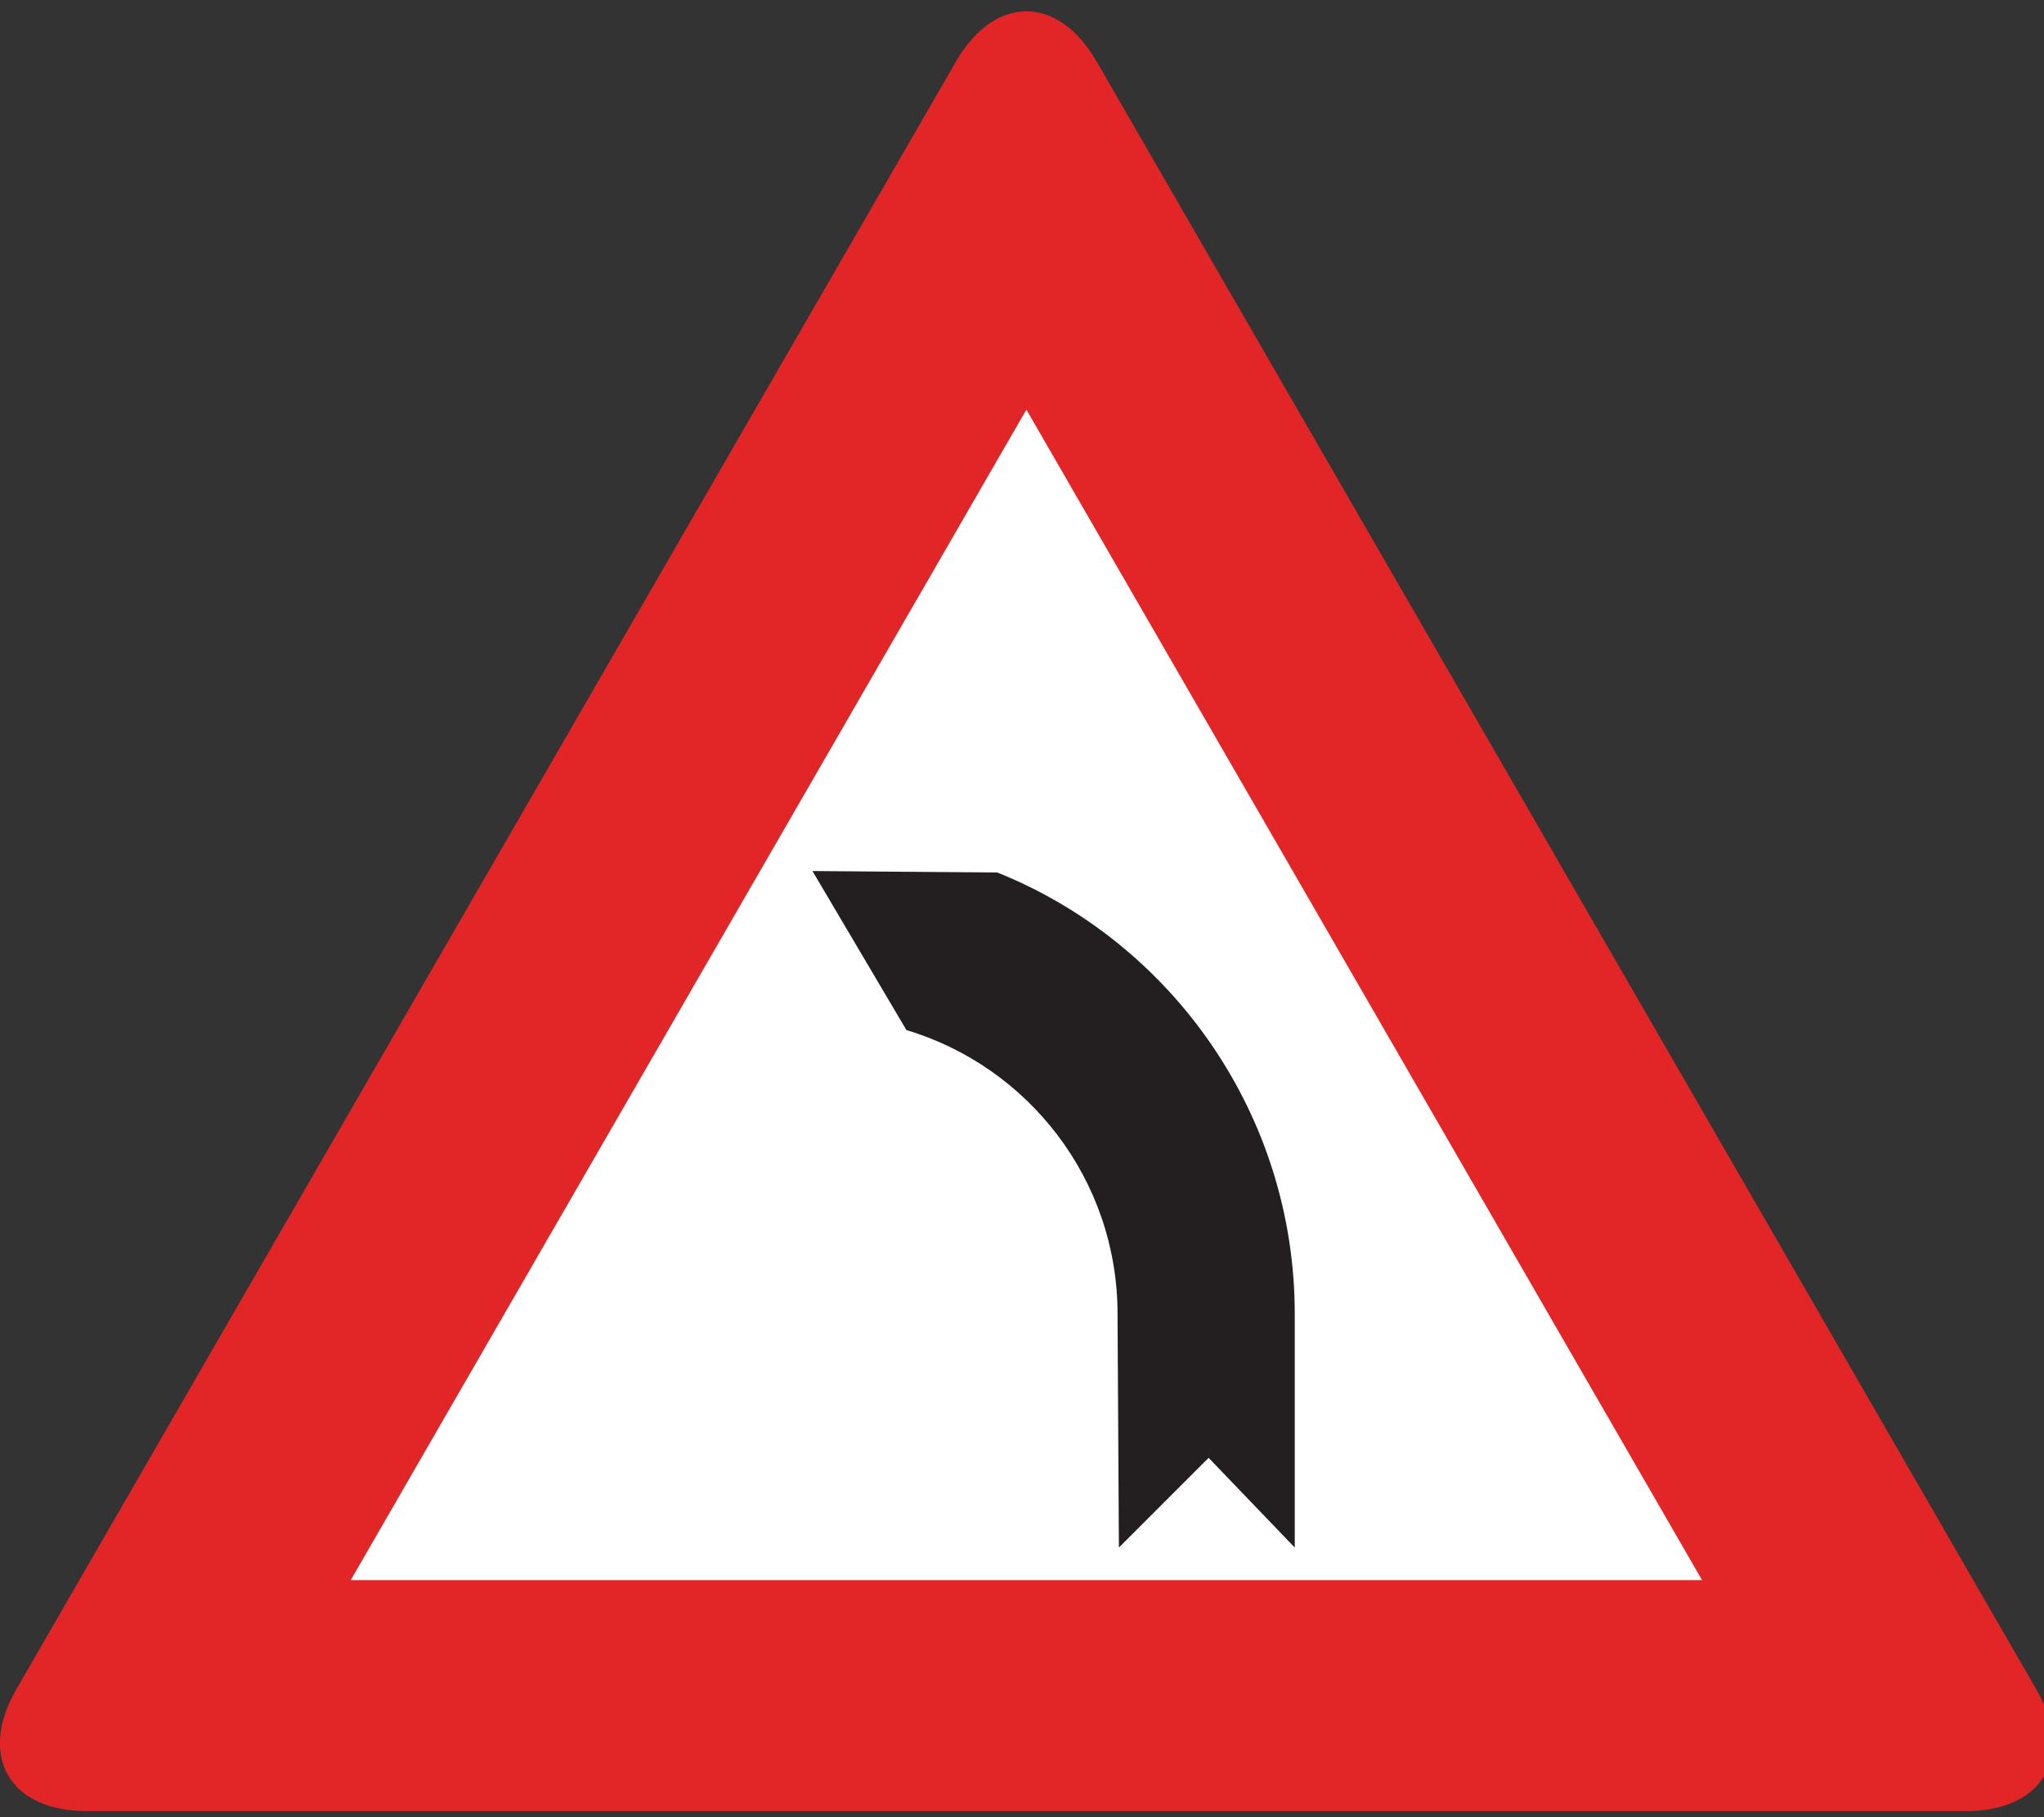 <?xml version="1.0" encoding="utf-8"?>
<!-- Generated by IcoMoon.io -->
<!DOCTYPE svg PUBLIC "-//W3C//DTD SVG 1.1//EN" "http://www.w3.org/Graphics/SVG/1.1/DTD/svg11.dtd">
<svg version="1.1" xmlns="http://www.w3.org/2000/svg" xmlns:xlink="http://www.w3.org/1999/xlink" width="27" height="24" viewBox="0 0 27 24">
<rect x="0" y="0" width="27" height="24" fill="#333333" stroke="none"/>
<path fill="#e22526" d="M25.967 23.92c1.023 0 1.441-0.725 0.93-1.611l-12.41-21.495c-0.511-0.886-1.348-0.886-1.86 0l-12.41 21.495c-0.511 0.886-0.093 1.611 0.93 1.611h24.821z"></path>
<path fill="#fff" d="M4.632 20.869h17.851l-8.925-15.459-8.925 15.459z"></path>
<path fill="#231f20" d="M11.972 13.604c1.614 0.483 2.79 1.979 2.79 3.75l0.018 3.085 1.185-1.185 1.138 1.185v-3.085c0-2.635-1.625-4.908-3.93-5.831l-2.441-0.019 1.241 2.1z"></path>
</svg>
